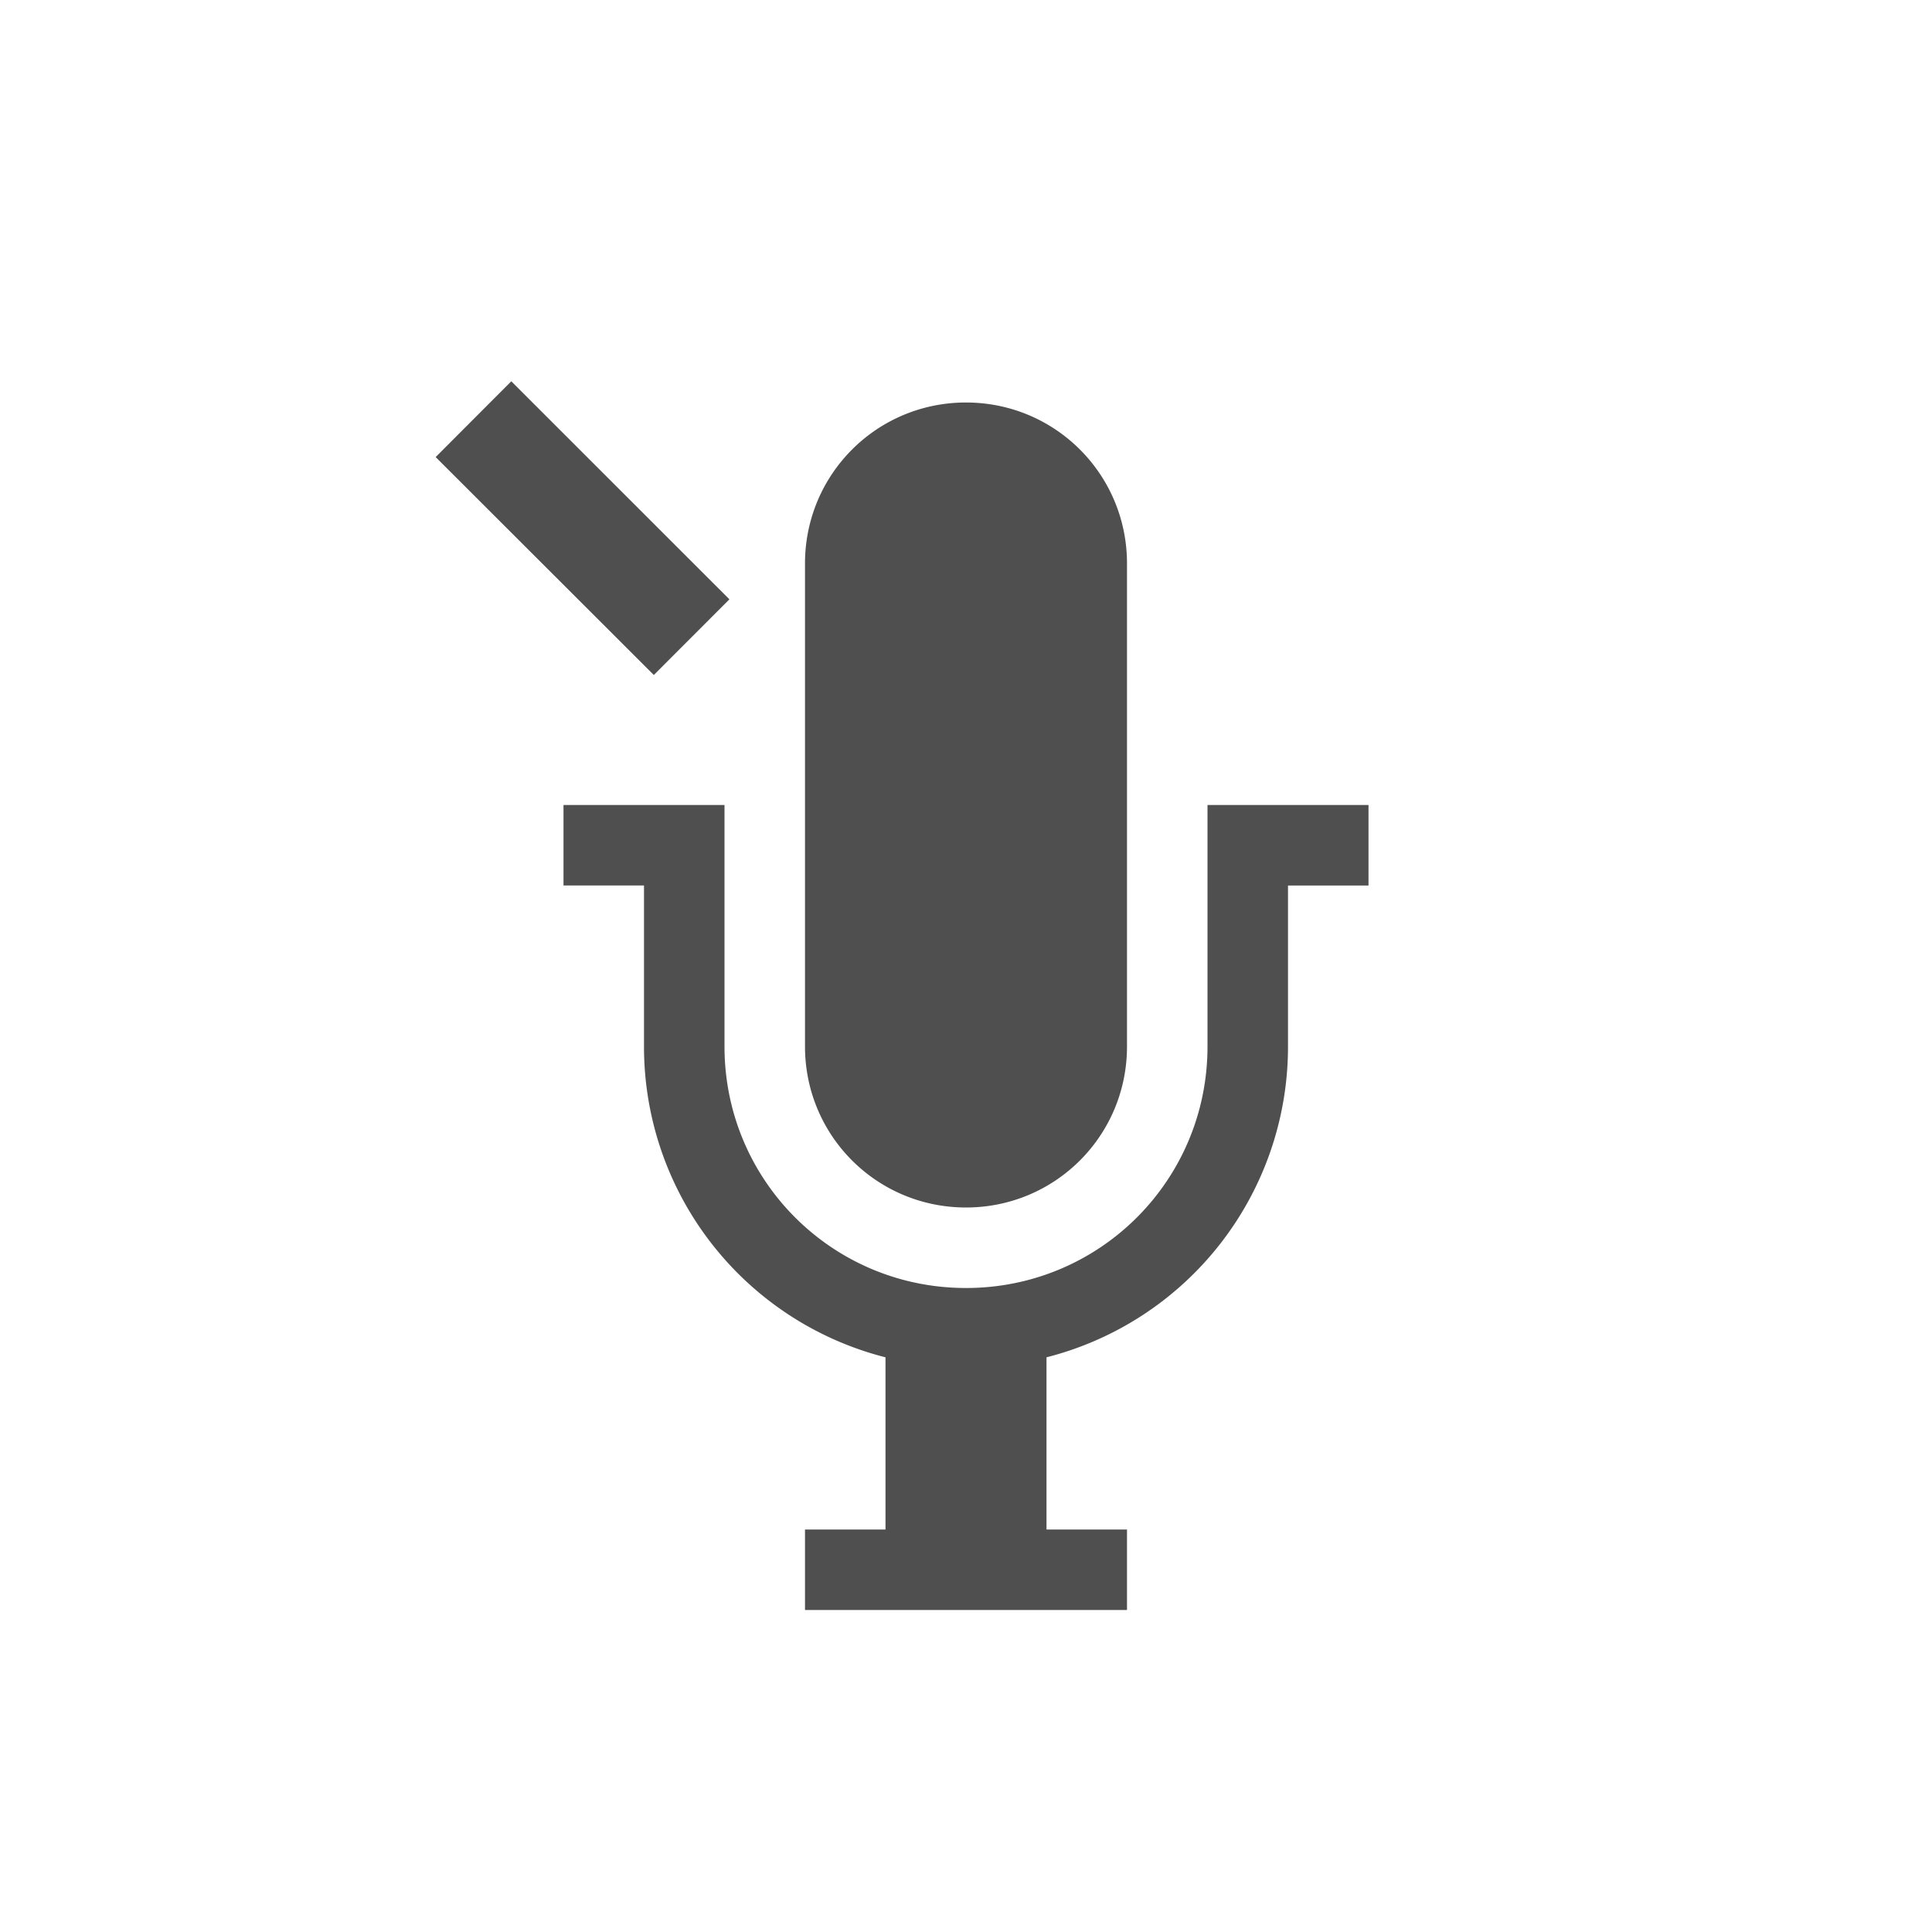 <svg xmlns="http://www.w3.org/2000/svg" width="24" height="24">
    <path d="m6.352 4.736-.94.942 2.71 2.707.939-.94-2.71-2.709zM12 5c-1.108 0-2 .892-2 2v6c0 1.108.892 2 2 2s2-.892 2-2V7c0-1.108-.892-2-2-2zm-5 5v1h1v2a3.981 3.981 0 0 0 3 3.861V19h-1v1h4v-1h-1v-2.139A3.981 3.981 0 0 0 16 13v-2h1v-1h-2v3c0 1.662-1.338 3-3 3s-3-1.338-3-3v-3H7z" style="color:#bebebe;overflow:visible;isolation:auto;mix-blend-mode:normal;fill:#050505;opacity:.7;marker:none"/>
</svg>
